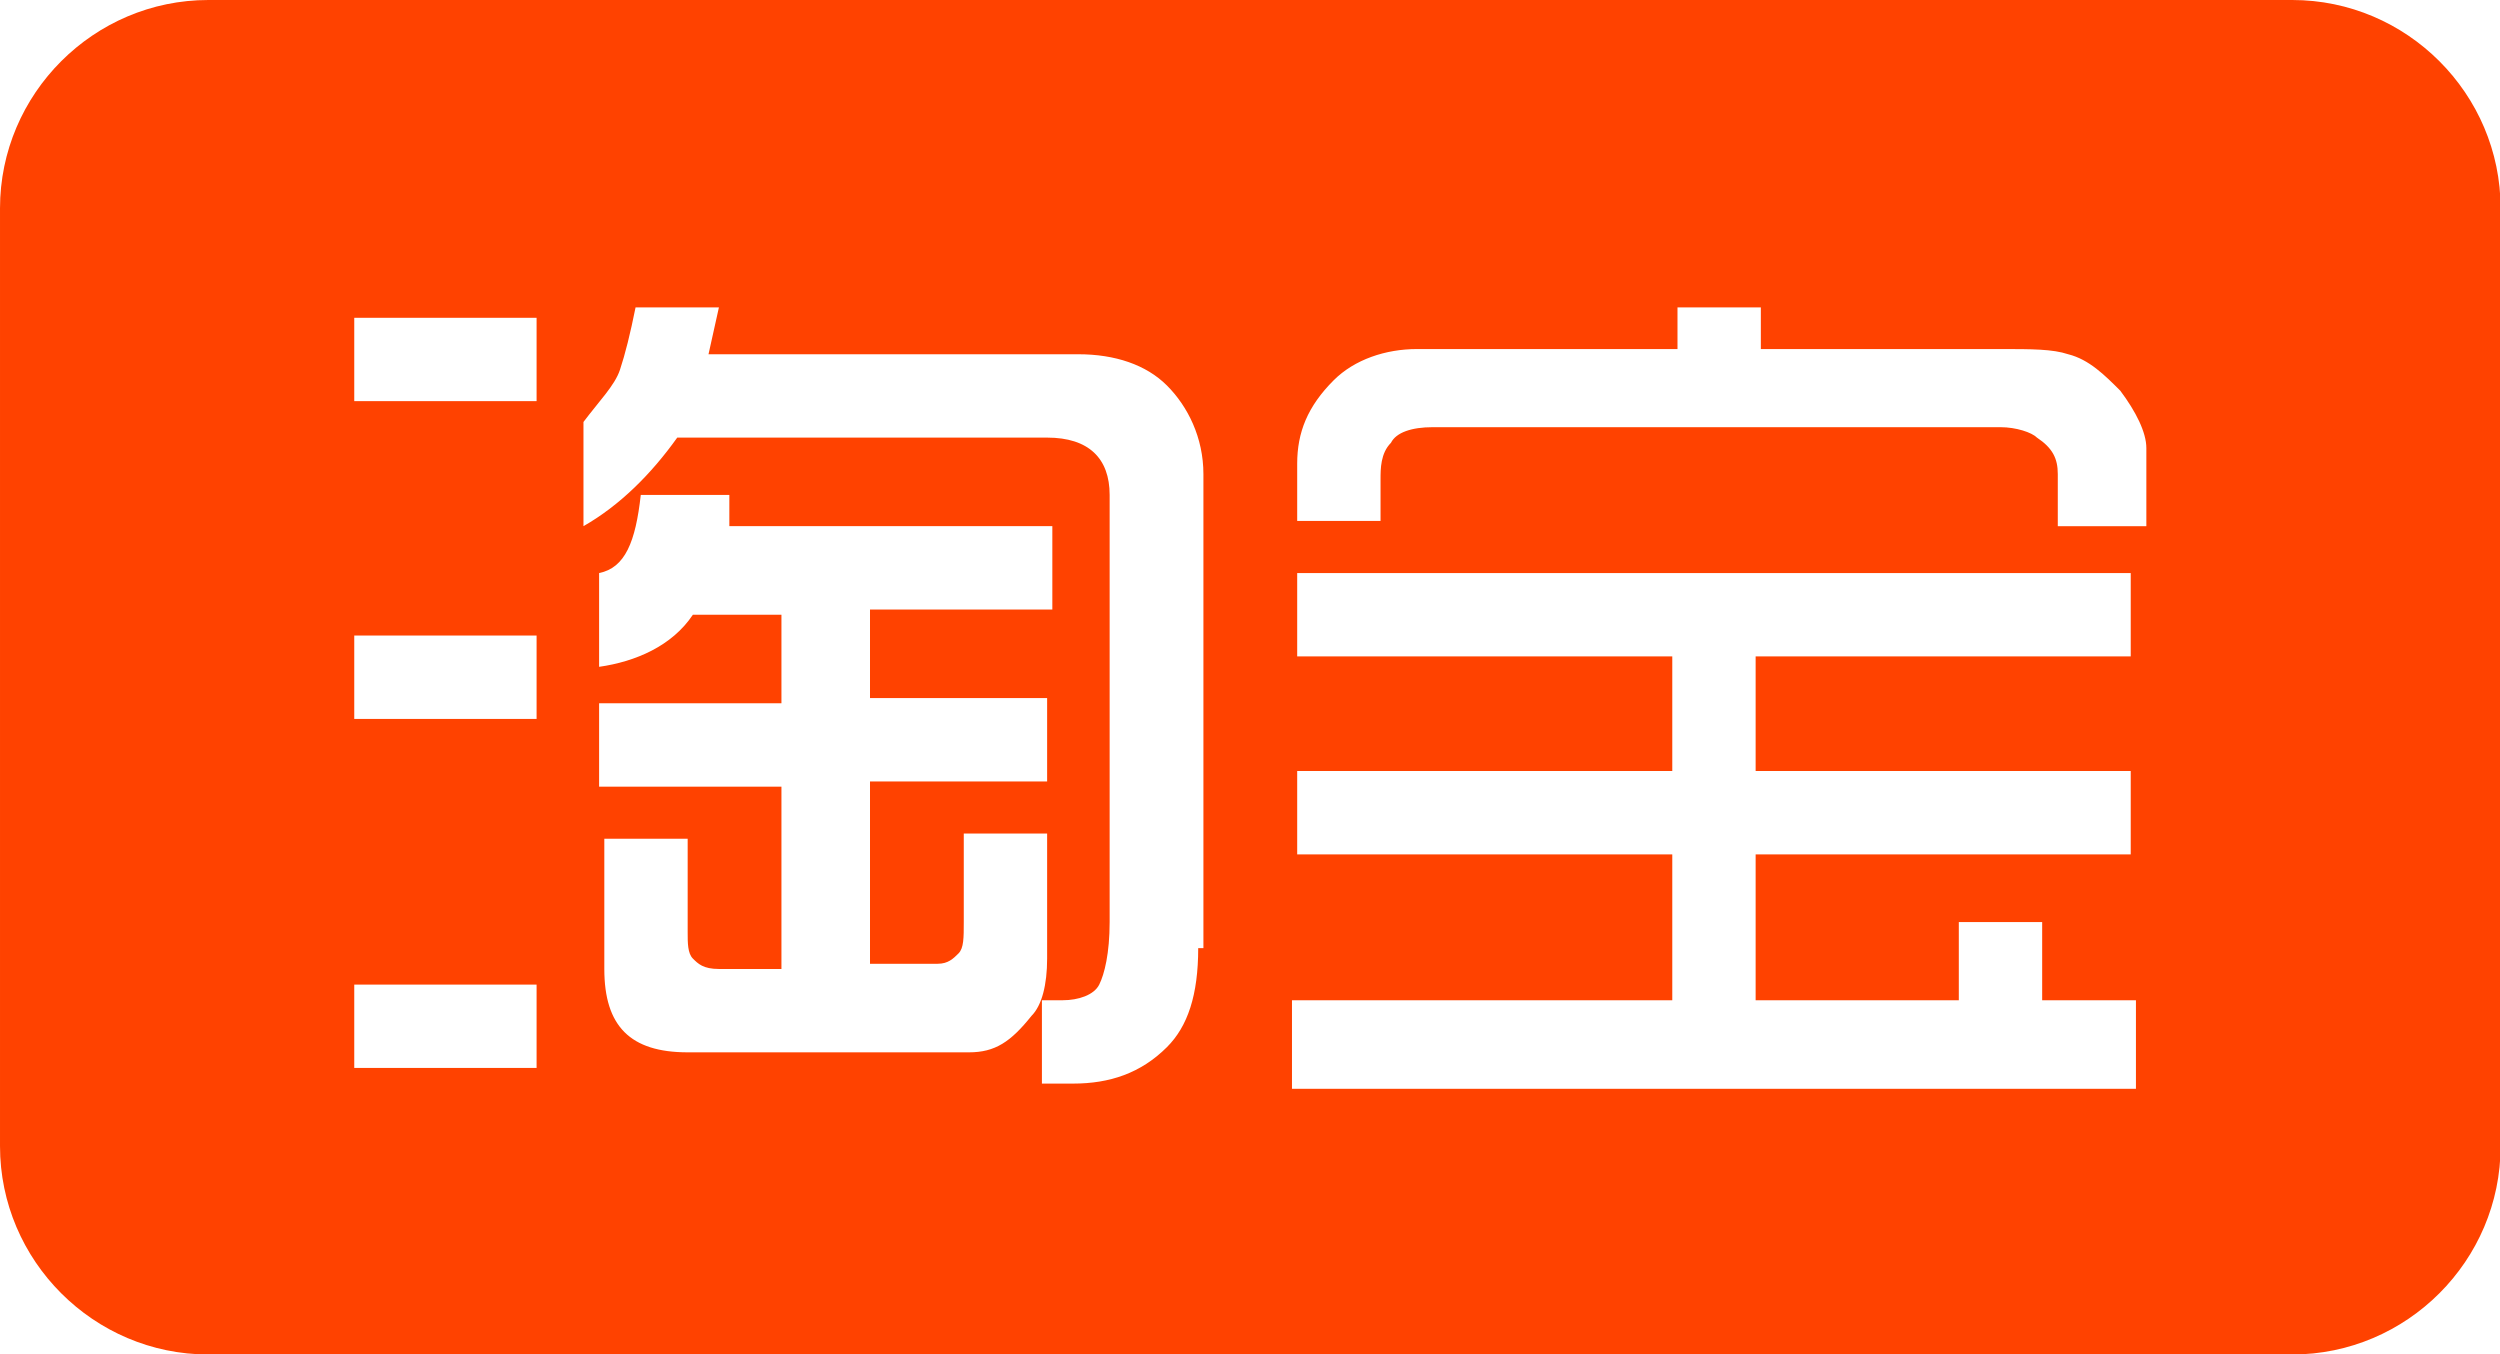 <svg xmlns="http://www.w3.org/2000/svg" width="88.594" height="48" viewBox="0 0 1890 1024"><path fill="#ff4200" d="m1732.923 0h-1575.385c-86.646 0-157.538 70.892-157.538 157.538v708.924c0 86.646 70.892 157.538 157.538 157.538h1575.385c86.646 0 157.539-70.892 157.539-157.538v-708.924c0-86.646-70.893-157.538-157.539-157.538zm-1327.261 807.385h-137.847v-63.016h137.847zm0-263.877h-137.847v-63.016h137.847zm0-240.246h-137.847v-63.016h137.847zm326.892 492.307h-212.677c-43.323 0-63.015-19.692-63.015-63.015v-98.462h63.015v70.893c0 7.877 0 15.753 3.938 19.692 3.939 3.938 7.877 7.877 19.693 7.877h47.261v-137.846h-137.846v-63.016h137.847v-66.954h-66.954c-15.753 23.631-43.323 35.447-70.892 39.385v-70.892c19.692-3.939 27.57-23.631 31.508-59.077h66.954v23.63h244.184v63.016h-137.847v66.954h133.908v63.015h-133.908v137.846h51.2c7.877 0 11.815-3.938 15.754-7.877 3.938-3.938 3.938-11.815 3.938-23.63v-66.954h63.016v94.523c0 19.692-3.939 35.446-11.816 43.323-15.753 19.692-27.569 27.57-47.261 27.57zm173.292-78.769c0 35.446-7.877 59.077-23.63 74.83-19.693 19.693-43.324 27.57-70.893 27.57h-23.63v-63.015h15.753c11.816 0 23.63-3.939 27.57-11.816 3.938-7.877 7.876-23.63 7.876-47.261v-322.954c0-27.57-15.754-43.323-47.261-43.323h-279.631c-19.692 27.569-43.323 51.2-70.892 66.954v-78.77c11.815-15.753 23.63-27.569 27.569-39.384 3.938-11.816 7.877-27.57 11.815-47.262h63.016l-7.877 35.446h279.63c27.57 0 51.2 7.877 66.954 23.631s27.57 39.385 27.57 66.954v358.4zm712.862 106.338h-641.97v-66.953h287.508v-110.277h-283.57v-63.016h283.57v-86.646h-283.57v-63.015h630.155v63.015h-283.57v86.646h283.57v63.016h-283.57v110.277h153.6v-59.077h63.016v59.077h70.892v66.953zm0-425.353h-63.016v-39.385c0-11.815-3.938-19.692-15.754-27.57-3.938-3.938-15.753-7.876-27.569-7.876h-429.292c-15.754 0-27.57 3.938-31.508 11.815-7.877 7.877-7.877 19.693-7.877 27.57v31.507h-63.015v-43.323c0-23.63 7.877-43.323 27.57-63.015 15.753-15.754 39.384-23.631 63.015-23.631h196.923v-31.508h63.015v31.508h181.17c23.63 0 39.384 0 51.2 3.938 15.753 3.939 27.568 15.754 39.384 27.57 11.815 15.753 19.692 31.507 19.692 43.323v59.077z"/></svg>